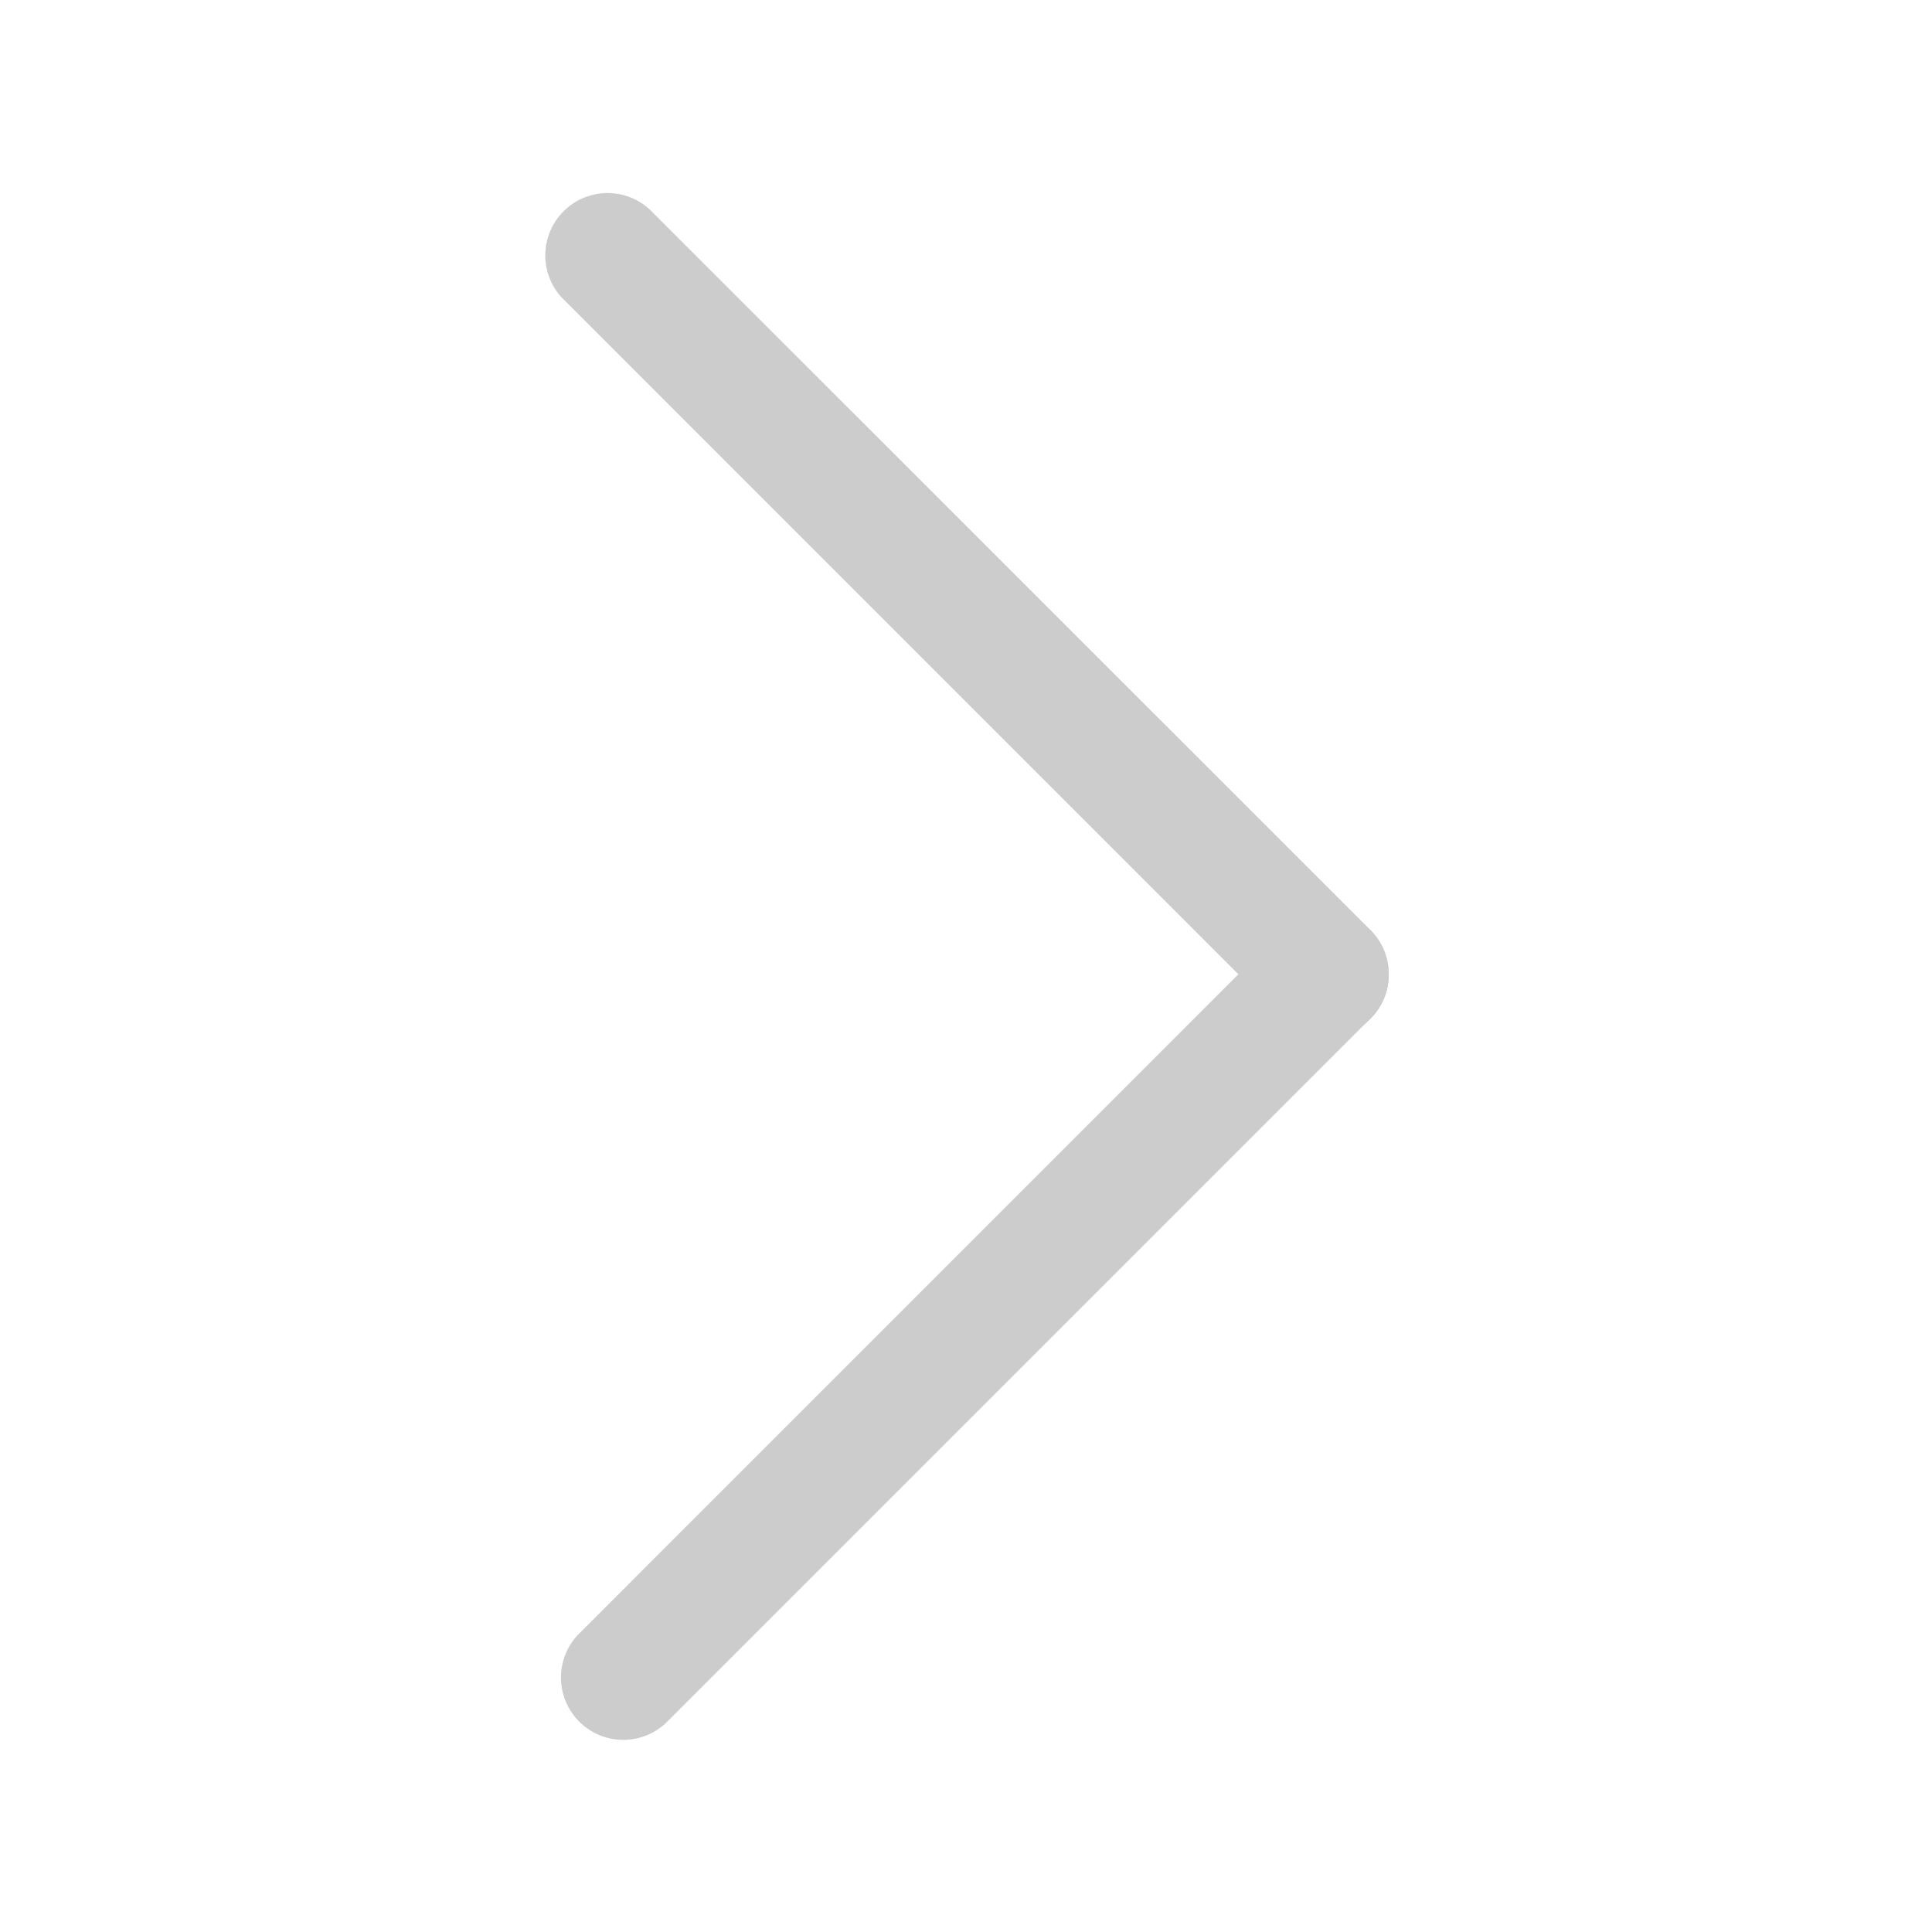 <?xml version="1.0" standalone="no"?><!DOCTYPE svg PUBLIC "-//W3C//DTD SVG 1.1//EN" "http://www.w3.org/Graphics/SVG/1.1/DTD/svg11.dtd"><svg t="1572320302078" class="icon" viewBox="0 0 1024 1024" version="1.1" xmlns="http://www.w3.org/2000/svg" p-id="1891" width="30" height="30" xmlns:xlink="http://www.w3.org/1999/xlink"><defs><style type="text/css"></style></defs><path d="M736.064 516.416a32.896 32.896 0 0 1-9.664 23.36L353.088 913.088a33.024 33.024 0 0 1-46.656-46.72l373.248-373.312a33.024 33.024 0 0 1 56.384 23.36" fill="#cccccc" p-id="1892"></path><path d="M736.064 516.416a32.896 32.896 0 0 1-56.32 23.36l-382.08-382.144a33.024 33.024 0 0 1 46.656-46.656l382.08 382.016a33.152 33.152 0 0 1 9.664 23.424" fill="#cccccc" p-id="1893"></path></svg>